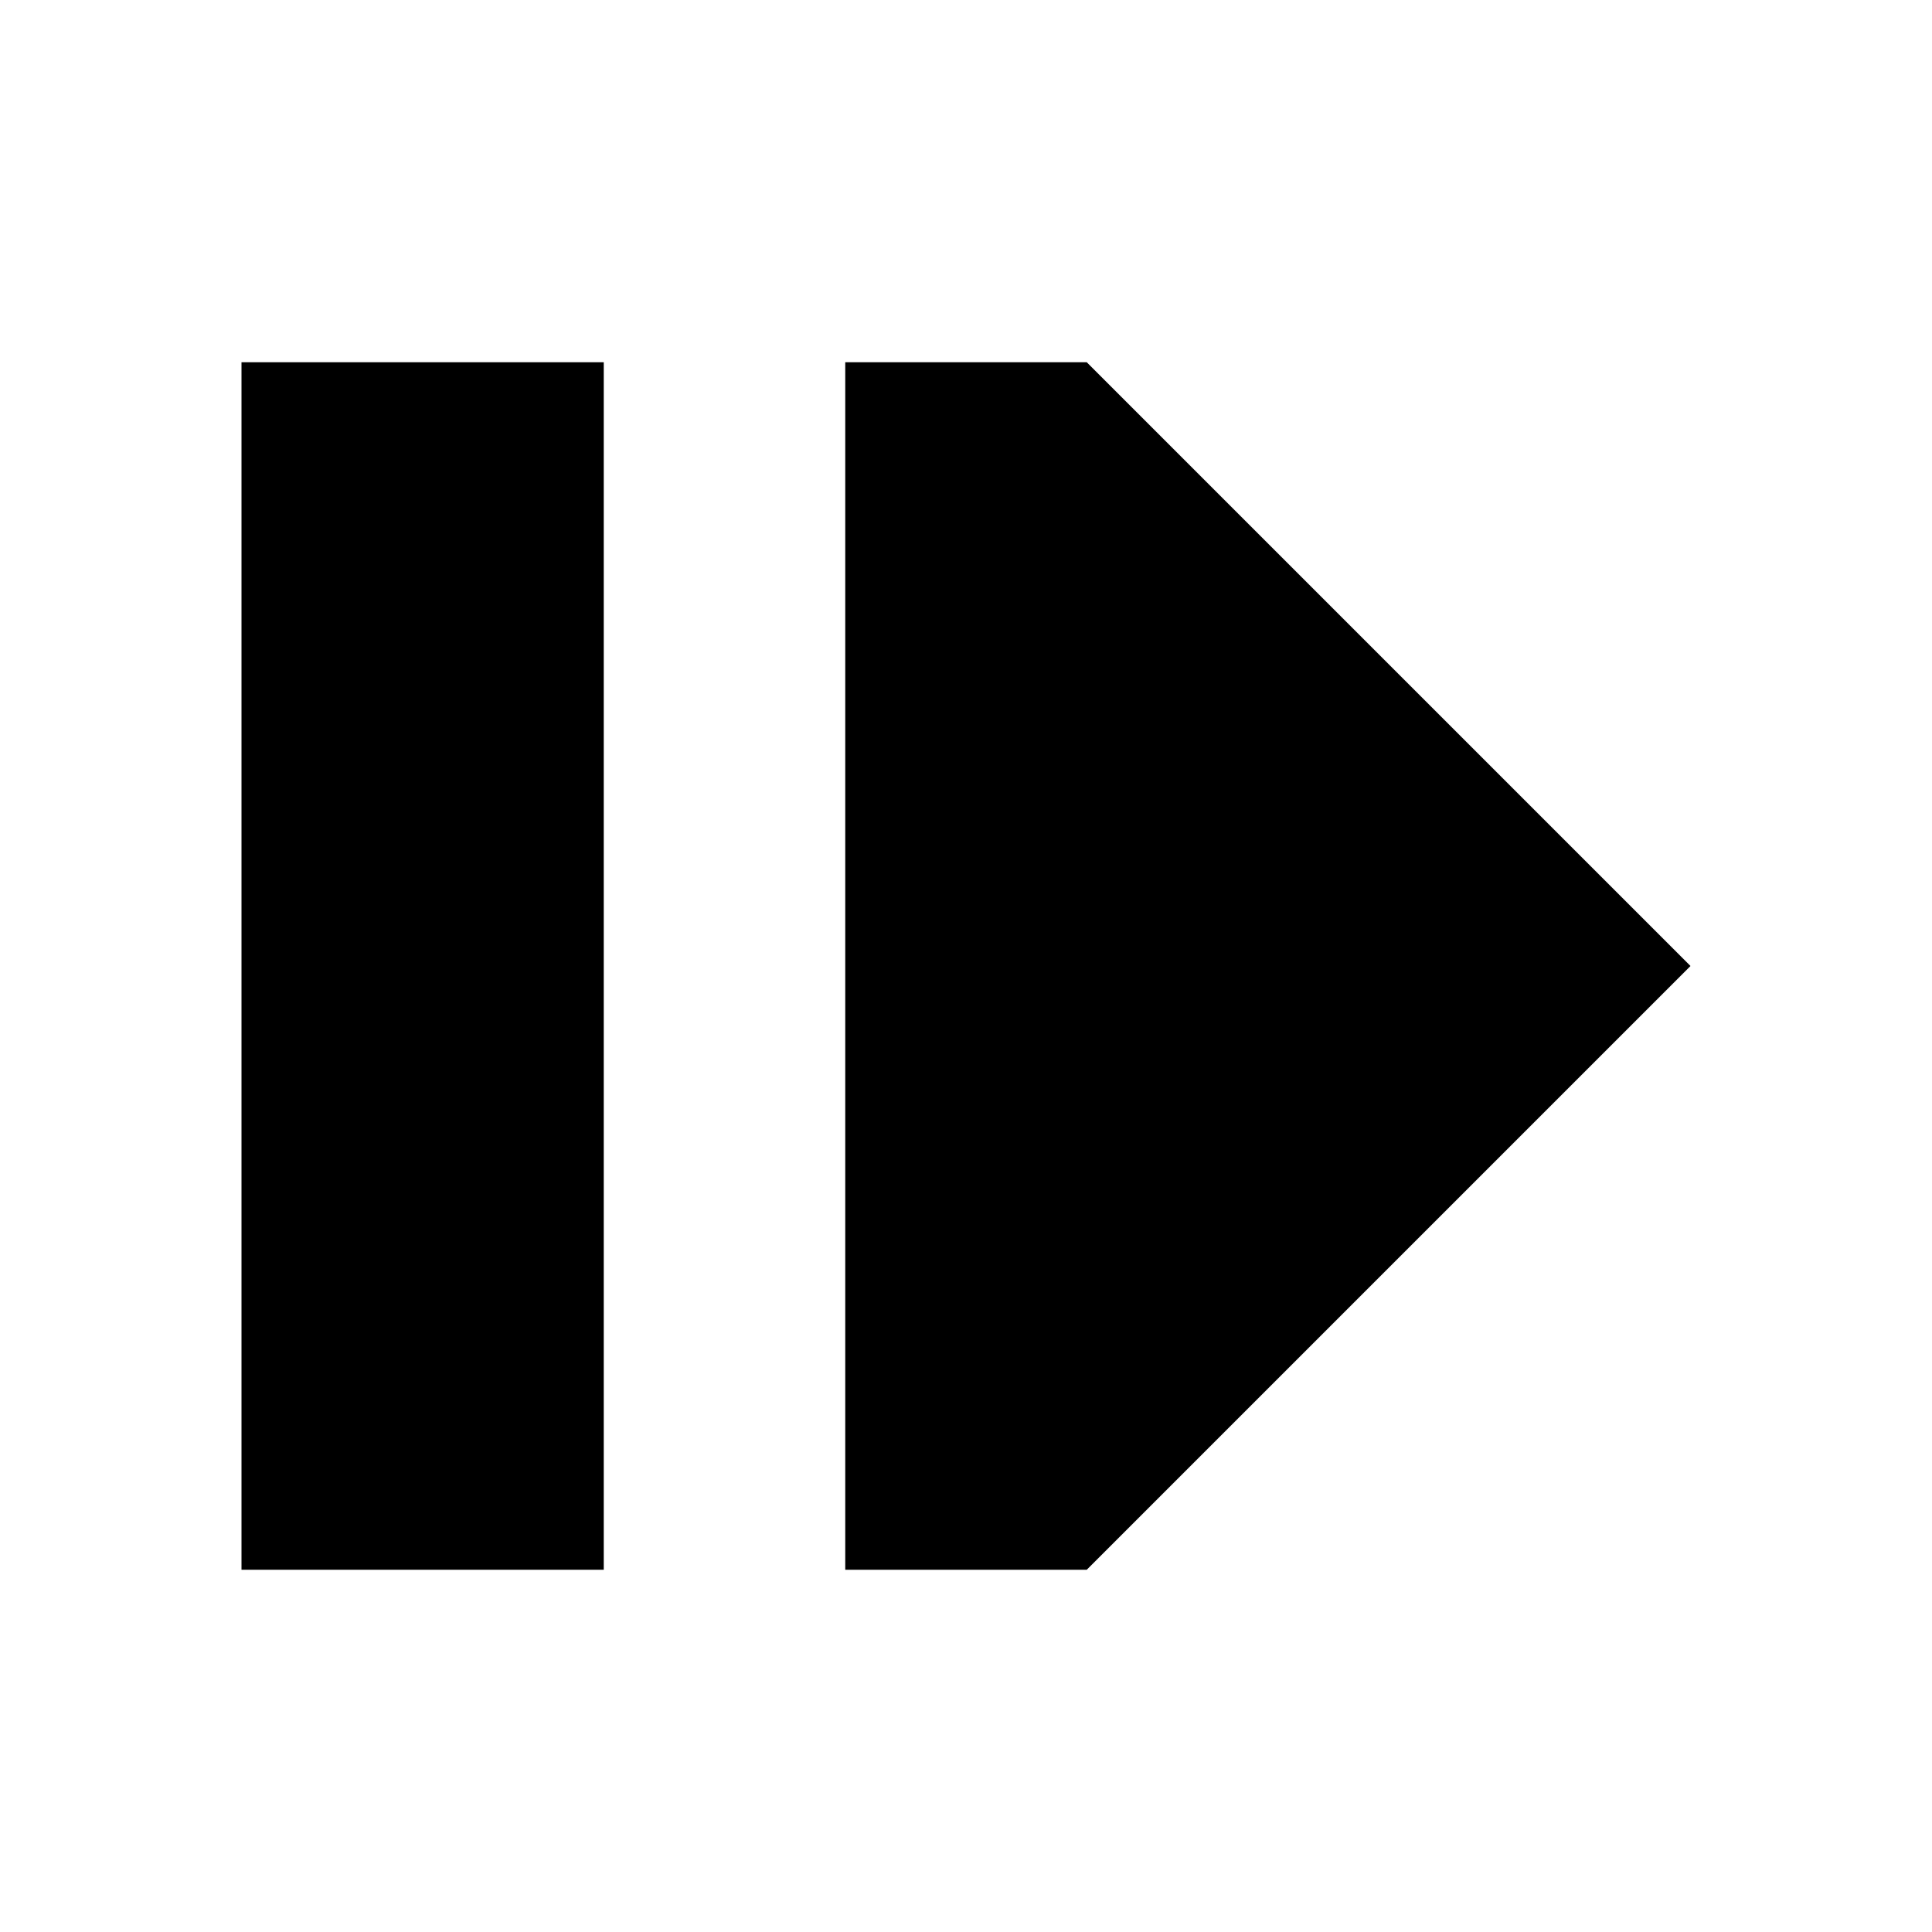 <svg width="16" height="16" viewBox="0 0 16 16" fill="none" xmlns="http://www.w3.org/2000/svg">
<path d="M2 13L5 13L5 3L2 3L2 13Z" fill="black"/>
<path d="M14 8L9 13L7 13L7 3L9 3L14 8Z" fill="black"/>
</svg>
